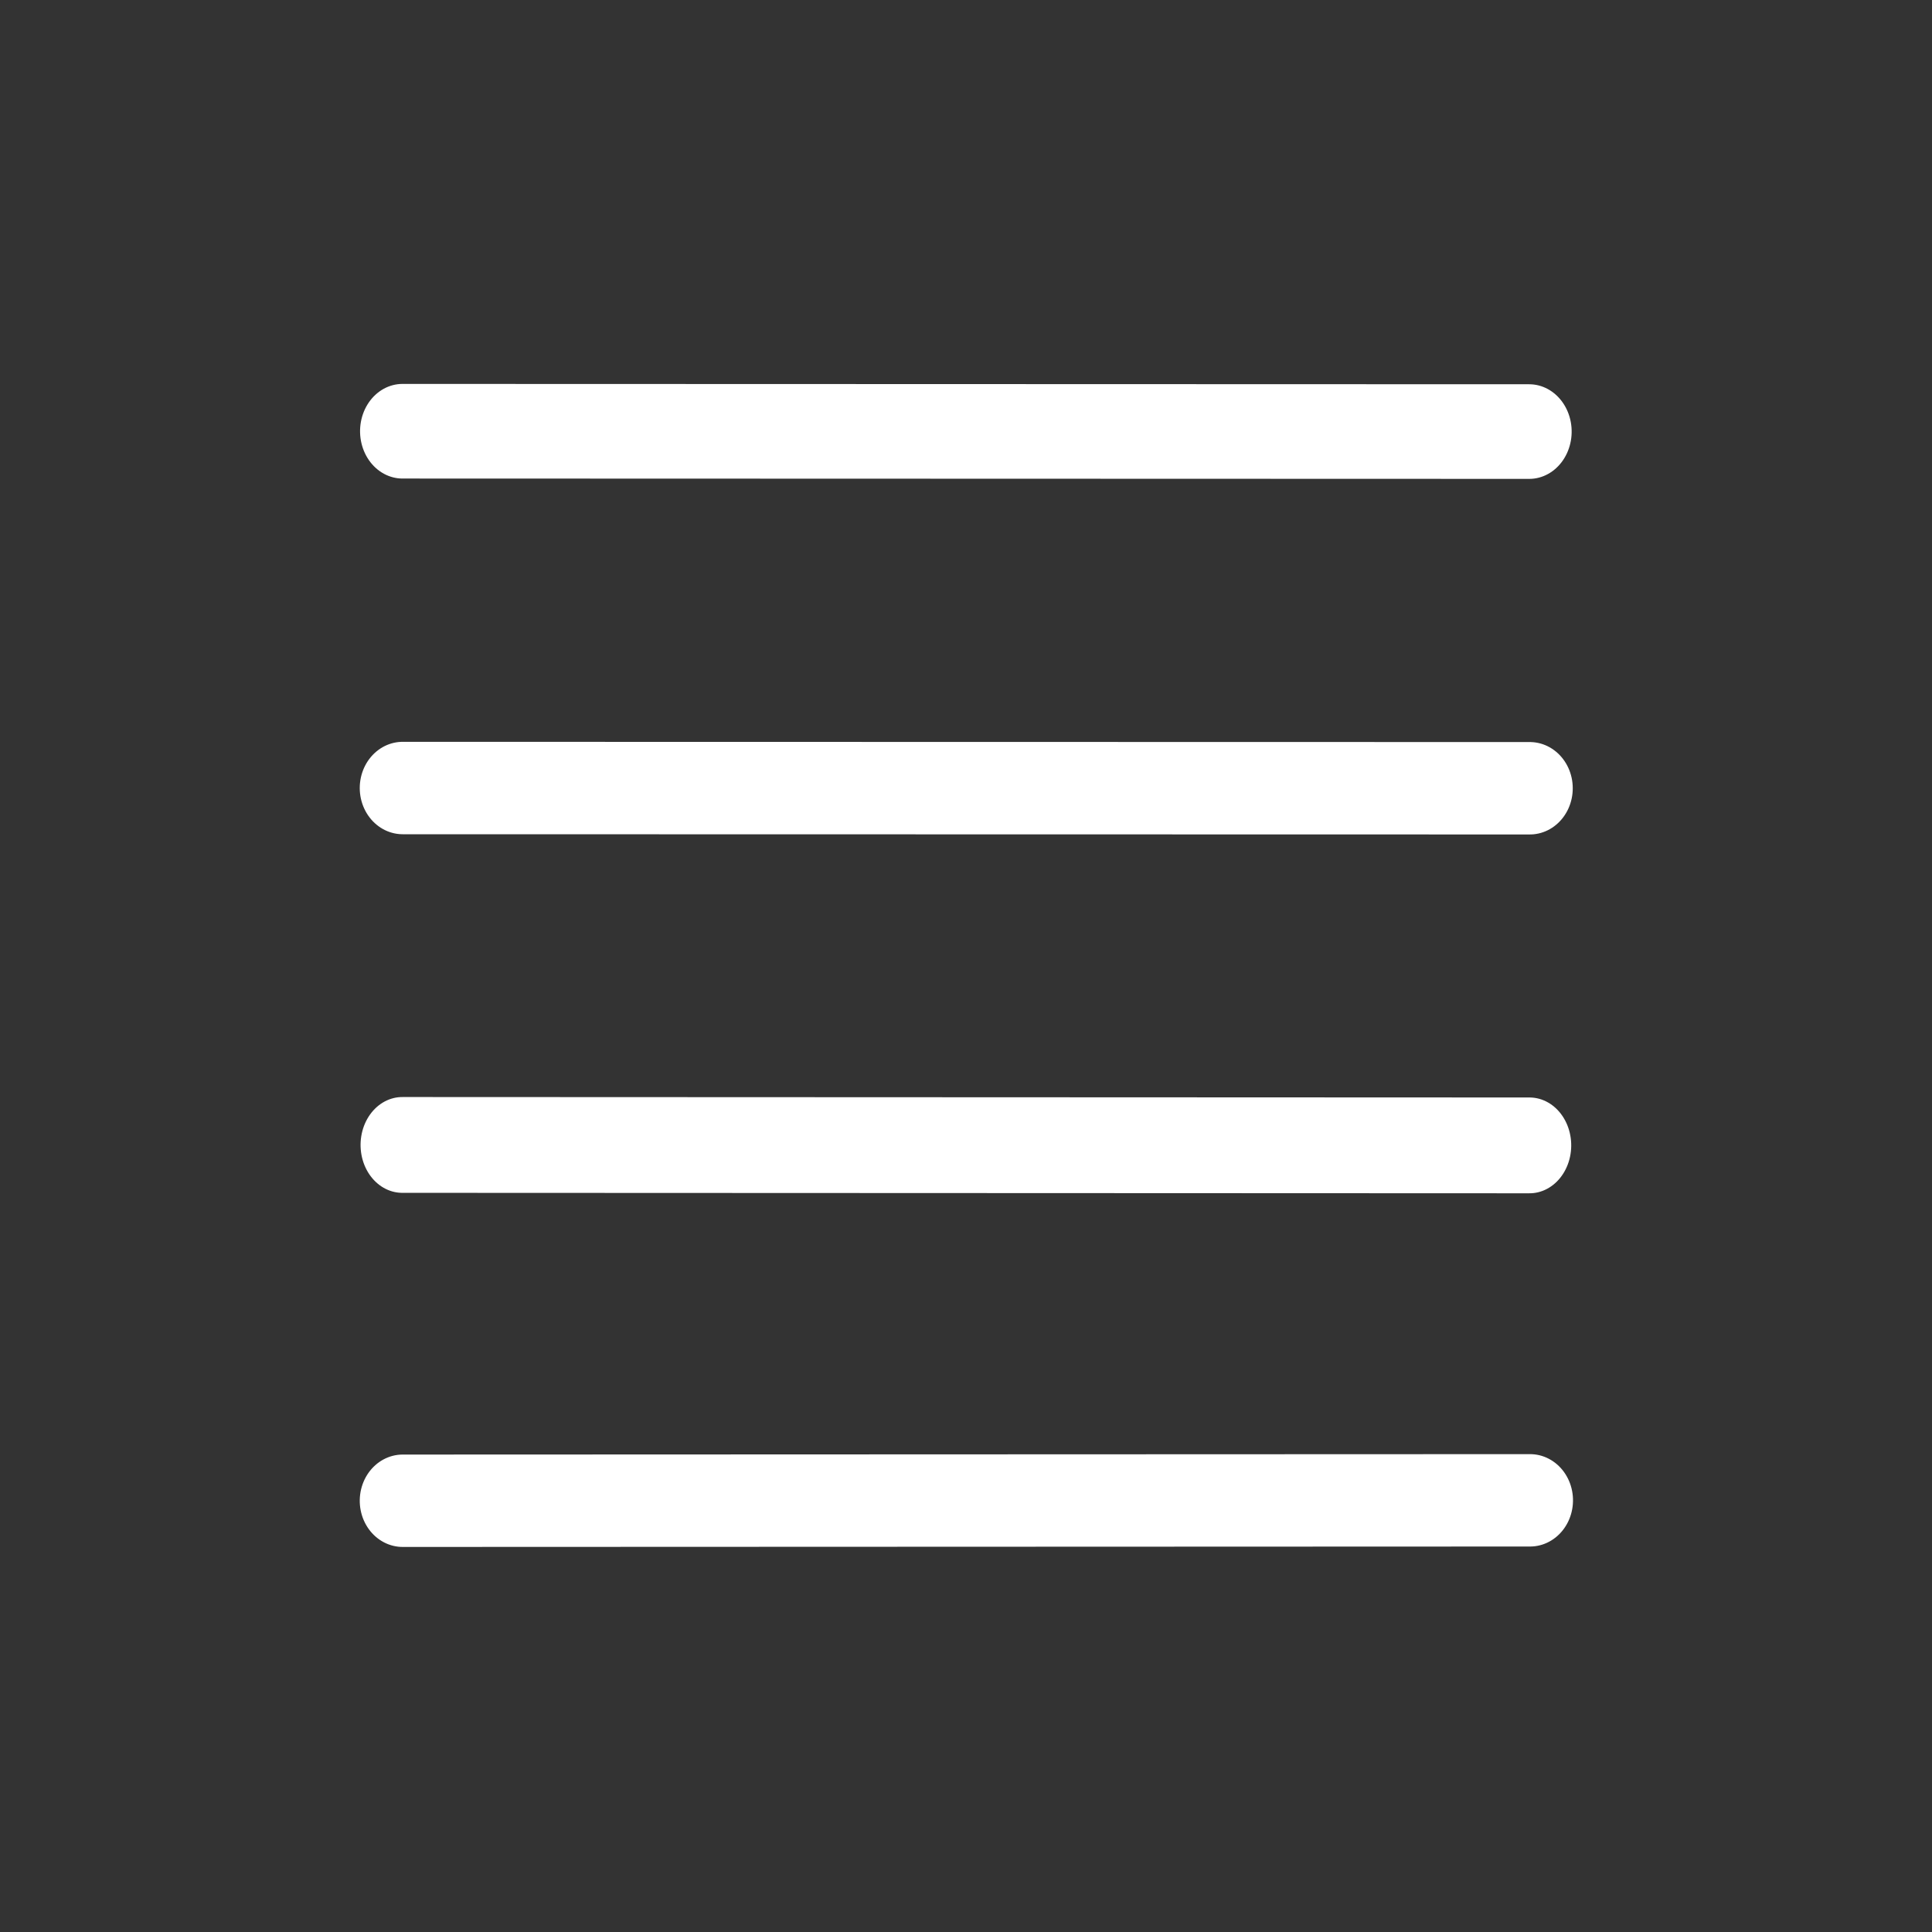 <?xml version="1.0" encoding="UTF-8" standalone="no"?>
<!DOCTYPE svg PUBLIC "-//W3C//DTD SVG 1.1//EN" "http://www.w3.org/Graphics/SVG/1.1/DTD/svg11.dtd">
<svg width="100%" height="100%" viewBox="0 0 18 18" version="1.1" xmlns="http://www.w3.org/2000/svg" xmlns:xlink="http://www.w3.org/1999/xlink" xml:space="preserve" xmlns:serif="http://www.serif.com/" style="fill-rule:evenodd;clip-rule:evenodd;stroke-linecap:round;stroke-linejoin:round;stroke-miterlimit:1.5;">
    <rect x="0" y="0" width="18" height="18" fill="#333333" stroke="none"/>
    <g transform="matrix(0.941,-0.032,0.029,1.049,0.057,0.378)">
        <path d="M3.814,3.586L14.959,3.929" style="fill:none;stroke:white;stroke-width:0.84px;"/>
    </g>
    <g transform="matrix(0.976,-0.004,0.004,1.05,0.002,0.172)">
        <path d="M3.814,6.843L14.573,6.886" style="fill:none;stroke:white;stroke-width:0.82px;"/>
    </g>
    <g transform="matrix(0.914,0.016,-0.014,1.05,0.399,0.315)">
        <path d="M3.814,9.801L15.302,9.63" style="fill:none;stroke:white;stroke-width:0.85px;"/>
    </g>
    <g transform="matrix(0.975,-0.038,0.035,1.049,-0.412,0.788)">
        <path d="M3.814,12.716L14.573,13.102" style="fill:none;stroke:white;stroke-width:0.82px;"/>
    </g>
</svg>
